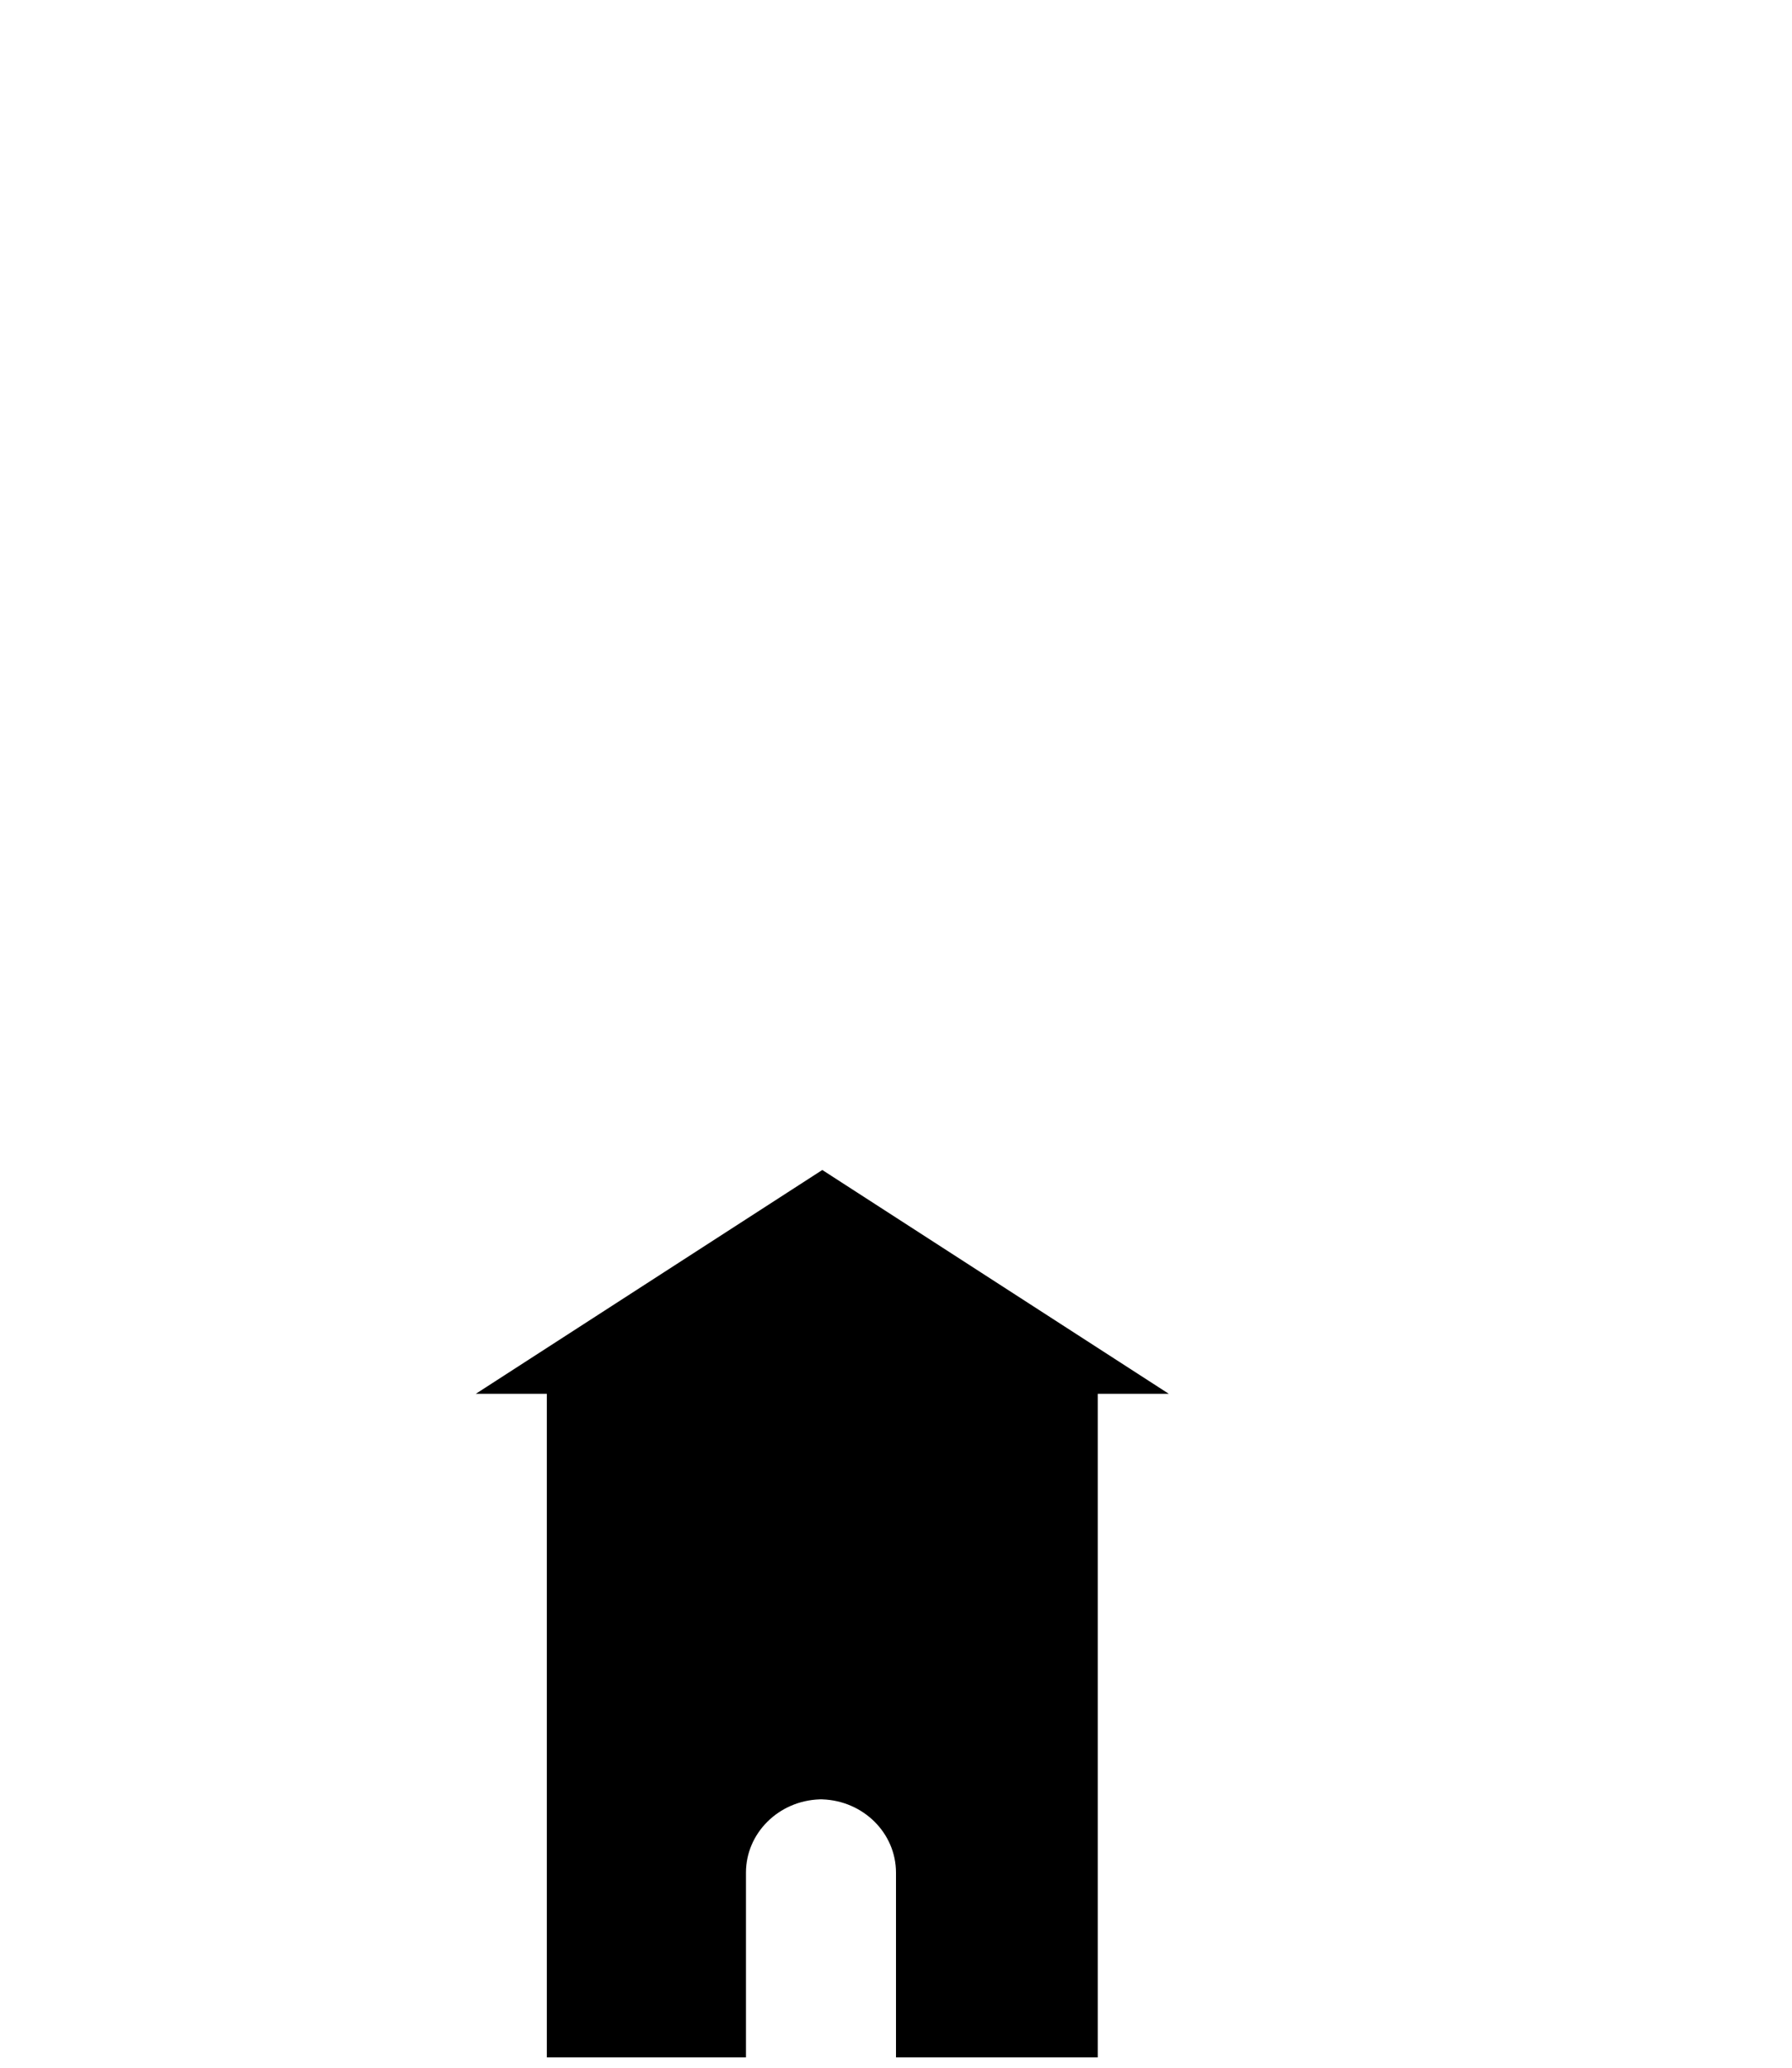 <svg xmlns="http://www.w3.org/2000/svg" xml:space="preserve" fill-rule="evenodd" stroke-linejoin="round" stroke-miterlimit="2" clip-rule="evenodd" fill="currentColor" viewBox="0 0 650 750">
  <path id="Peq"  d="M1171.86 1169.7h-72.23V929.004h-25.76l125.68-81.183 125.69 81.183h-25.77V1169.7h-73.19v-66.99c0-14.39-11.88-26.11-26.73-26.6v-.02c-.18 0-.36.01-.54.01h-.41v.01c-14.85.48-26.74 12.21-26.74 26.6v66.99Z" transform="translate(-901.283 -423.446)"/>
</svg>
